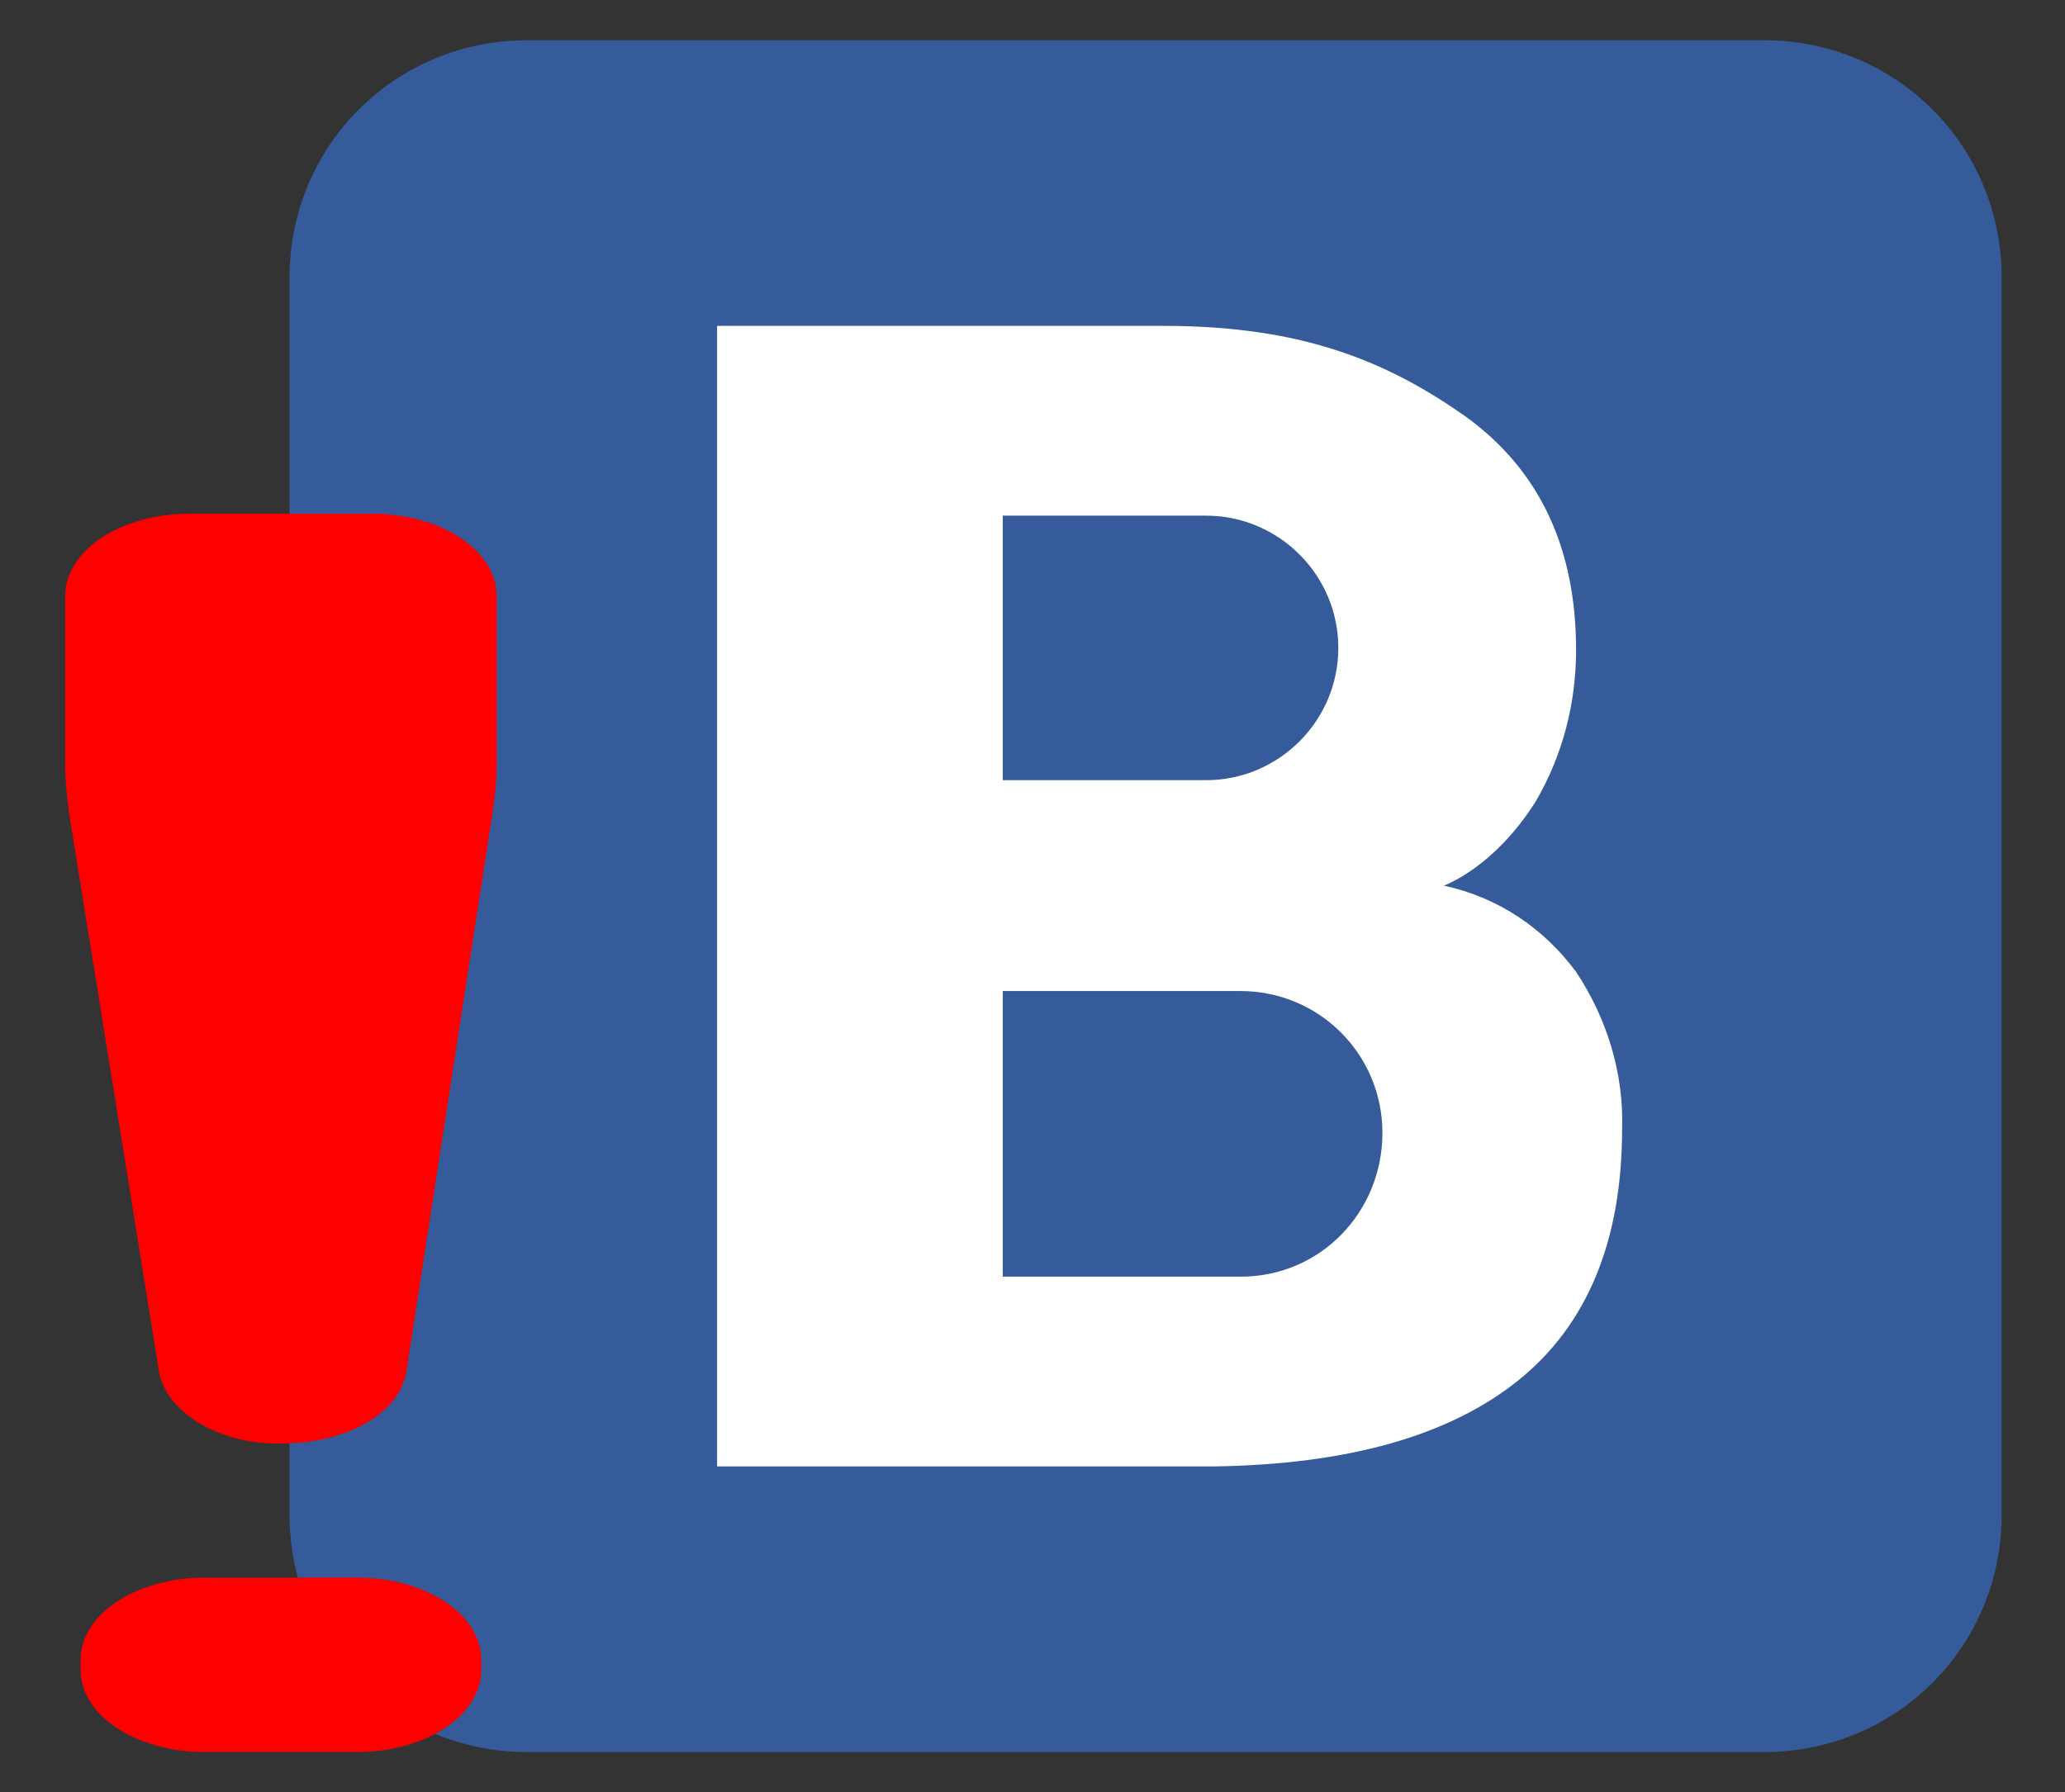 <?xml version="1.0" encoding="utf-8"?>
<!-- Generator: Adobe Illustrator 24.1.0, SVG Export Plug-In . SVG Version: 6.00 Build 0)  -->
<svg version="1.1" id="Calque_1" xmlns="http://www.w3.org/2000/svg" xmlns:xlink="http://www.w3.org/1999/xlink" x="0px" y="0px"
	 viewBox="0 0 107.7 93.5" style="enable-background:new 0 0 107.7 93.5;" xml:space="preserve">
<rect x="0" y="0" width="107.7" height="93.5" fill="#333333" stroke="none"/>
<style type="text/css">
	.st0{fill:#355B9B;}
	.st1{fill:#FFFFFF;}
	.st2{enable-background:new    ;}
	.st3{fill:#FF0000;}
</style>
<g>
	<g id="Calque_2_1_">
		<g id="Calque_1-2">
			<path class="st0" d="M104.4,79c0,6.9-5.5,12.4-12.4,12.4l0,0H27.5c-6.9,0-12.4-5.5-12.4-12.4l0,0V14.5c0-6.9,5.5-12.4,12.4-12.4
				H92c6.9,0,12.4,5.5,12.4,12.4V79z"/>
			<path class="st1" d="M82.2,50.7c-1.7-2.3-4.1-3.9-6.9-4.5c0,0,2.6-0.9,4.8-4.4c1.4-2.4,2.1-5.1,2.1-7.9c0-5.3-1.9-9.4-5.8-12.2
				C72.4,18.9,68,17,60.7,17H37.4v59.5h25.9c7-0.1,12.3-1.6,15.9-4.5c3.6-2.9,5.4-7.3,5.4-13.1C84.7,56,83.8,53.1,82.2,50.7z
				 M52.3,26.9h10.6c3.8,0,6.9,3.1,6.9,6.9c0,3.8-3.1,6.9-6.9,6.9H52.3V26.9z M64.7,66.6H52.3V51.7h12.4c4.1,0,7.4,3.3,7.4,7.4
				S68.9,66.6,64.7,66.6z"/>
		</g>
	</g>
	<g class="st2">
		<path class="st3" d="M8.3,71.6L3.6,42.4c-0.1-0.8-0.2-1.6-0.2-2.5v-8.8c0-2.4,2.9-4.3,6.5-4.3h9.5c3.6,0,6.5,1.9,6.5,4.3V40
			c0,0.8-0.1,1.6-0.2,2.3l-4.5,29.2c-0.3,2.2-3.1,3.8-6.5,3.8h0C11.5,75.4,8.7,73.7,8.3,71.6z M4.2,87.1v-0.5c0-2.4,2.9-4.3,6.5-4.3
			h7.9c3.6,0,6.5,1.9,6.5,4.3v0.5c0,2.4-2.9,4.3-6.5,4.3h-7.9C7.1,91.4,4.2,89.5,4.2,87.1z"/>
	</g>
</g>
</svg>
